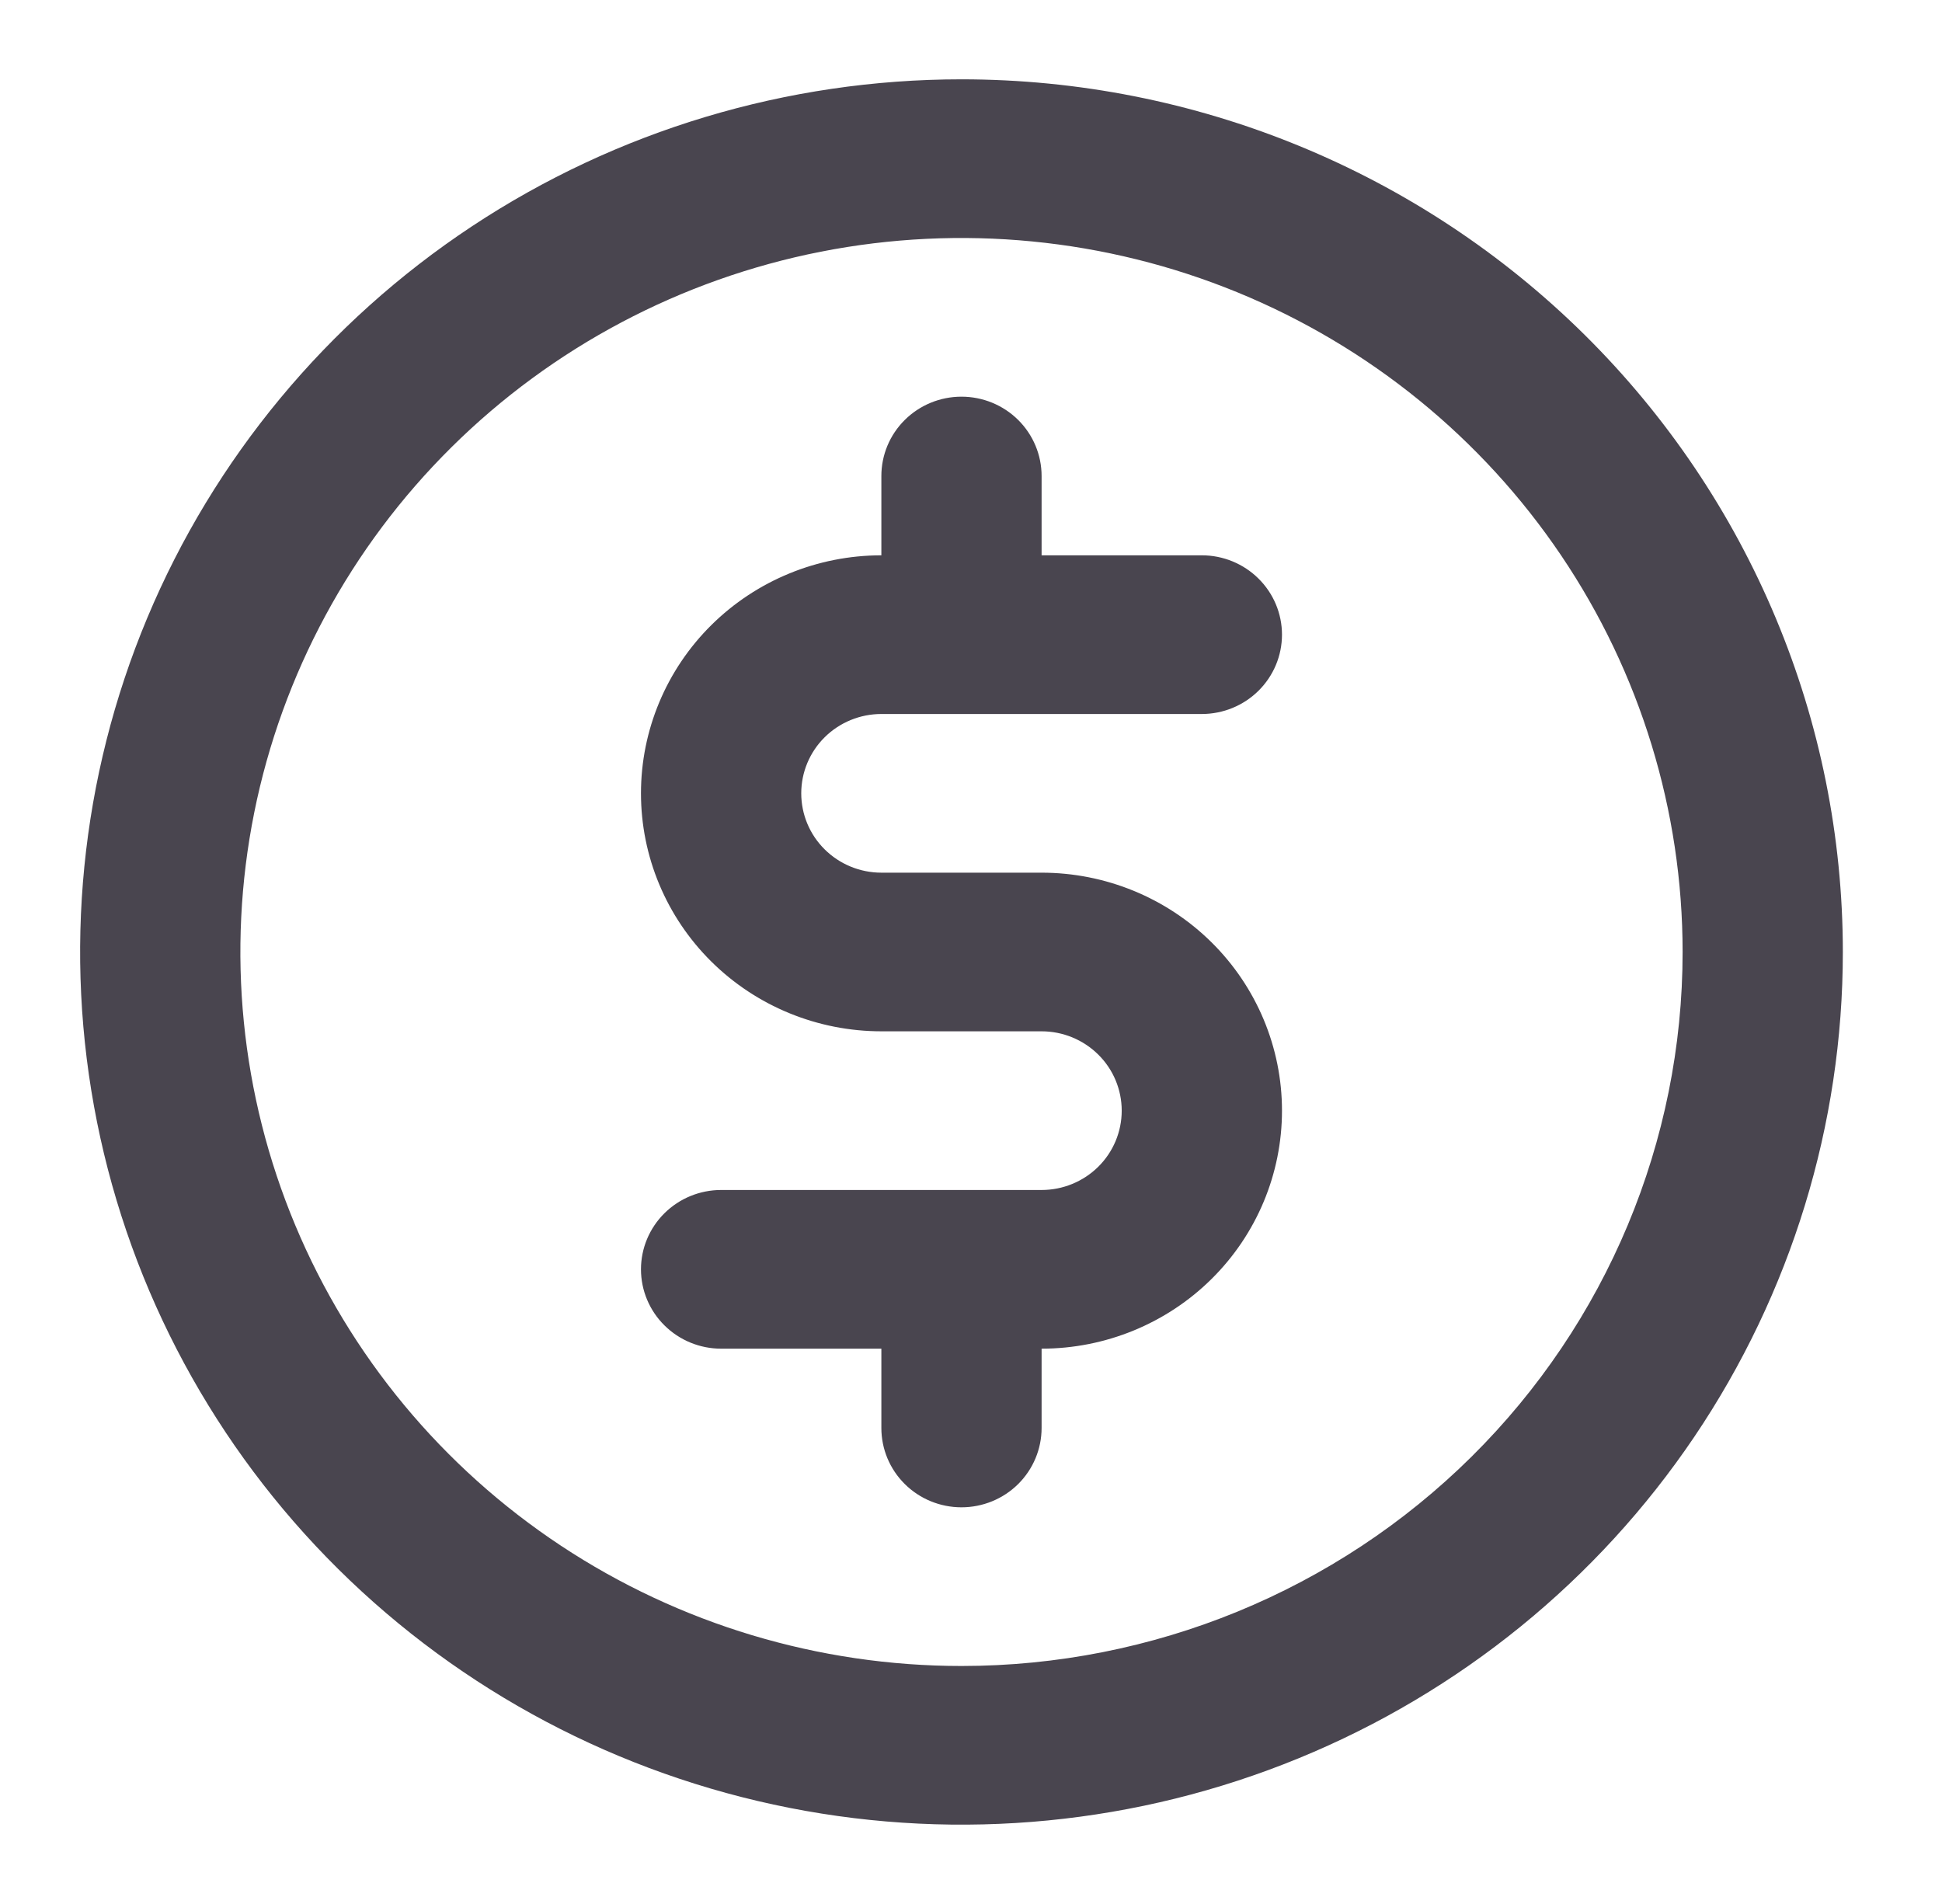 <svg width="51" height="50" viewBox="0 0 51 50" fill="none" xmlns="http://www.w3.org/2000/svg">
<path d="M23.146 18.75H31.562C32.12 18.75 32.656 18.53 33.05 18.14C33.445 17.749 33.667 17.219 33.667 16.667C33.667 16.114 33.445 15.584 33.05 15.194C32.656 14.803 32.12 14.583 31.562 14.583H27.354V12.5C27.354 11.947 27.132 11.418 26.738 11.027C26.343 10.636 25.808 10.417 25.25 10.417C24.692 10.417 24.157 10.636 23.762 11.027C23.367 11.418 23.146 11.947 23.146 12.5V14.583C21.472 14.583 19.866 15.242 18.682 16.414C17.498 17.586 16.833 19.176 16.833 20.833C16.833 22.491 17.498 24.081 18.682 25.253C19.866 26.425 21.472 27.083 23.146 27.083H27.354C27.912 27.083 28.447 27.303 28.842 27.694C29.237 28.084 29.458 28.614 29.458 29.167C29.458 29.719 29.237 30.249 28.842 30.64C28.447 31.03 27.912 31.25 27.354 31.25H18.938C18.379 31.25 17.844 31.47 17.45 31.86C17.055 32.251 16.833 32.781 16.833 33.333C16.833 33.886 17.055 34.416 17.45 34.806C17.844 35.197 18.379 35.417 18.938 35.417H23.146V37.5C23.146 38.053 23.367 38.582 23.762 38.973C24.157 39.364 24.692 39.583 25.25 39.583C25.808 39.583 26.343 39.364 26.738 38.973C27.132 38.582 27.354 38.053 27.354 37.5V35.417C29.028 35.417 30.634 34.758 31.818 33.586C33.002 32.414 33.667 30.824 33.667 29.167C33.667 27.509 33.002 25.919 31.818 24.747C30.634 23.575 29.028 22.917 27.354 22.917H23.146C22.588 22.917 22.052 22.697 21.658 22.306C21.263 21.916 21.042 21.386 21.042 20.833C21.042 20.281 21.263 19.751 21.658 19.36C22.052 18.97 22.588 18.75 23.146 18.75ZM25.25 2.083C20.672 2.083 16.197 3.427 12.391 5.945C8.585 8.464 5.618 12.043 3.866 16.23C2.114 20.418 1.656 25.025 2.549 29.471C3.442 33.916 5.646 38 8.883 41.205C12.12 44.41 16.245 46.592 20.734 47.476C25.224 48.361 29.878 47.907 34.108 46.172C38.337 44.438 41.952 41.5 44.495 37.732C47.038 33.963 48.396 29.532 48.396 25C48.396 18.922 45.957 13.093 41.617 8.795C37.276 4.498 31.389 2.083 25.25 2.083ZM25.25 43.75C21.505 43.75 17.843 42.65 14.729 40.59C11.615 38.53 9.187 35.601 7.754 32.175C6.321 28.749 5.946 24.979 6.676 21.342C7.407 17.705 9.211 14.364 11.859 11.742C14.508 9.119 17.882 7.334 21.555 6.61C25.229 5.887 29.037 6.258 32.497 7.677C35.957 9.096 38.915 11.5 40.996 14.583C43.077 17.666 44.188 21.292 44.188 25C44.188 29.973 42.192 34.742 38.641 38.258C35.089 41.775 30.273 43.75 25.25 43.75Z" fill="#49454F"/>
</svg>
